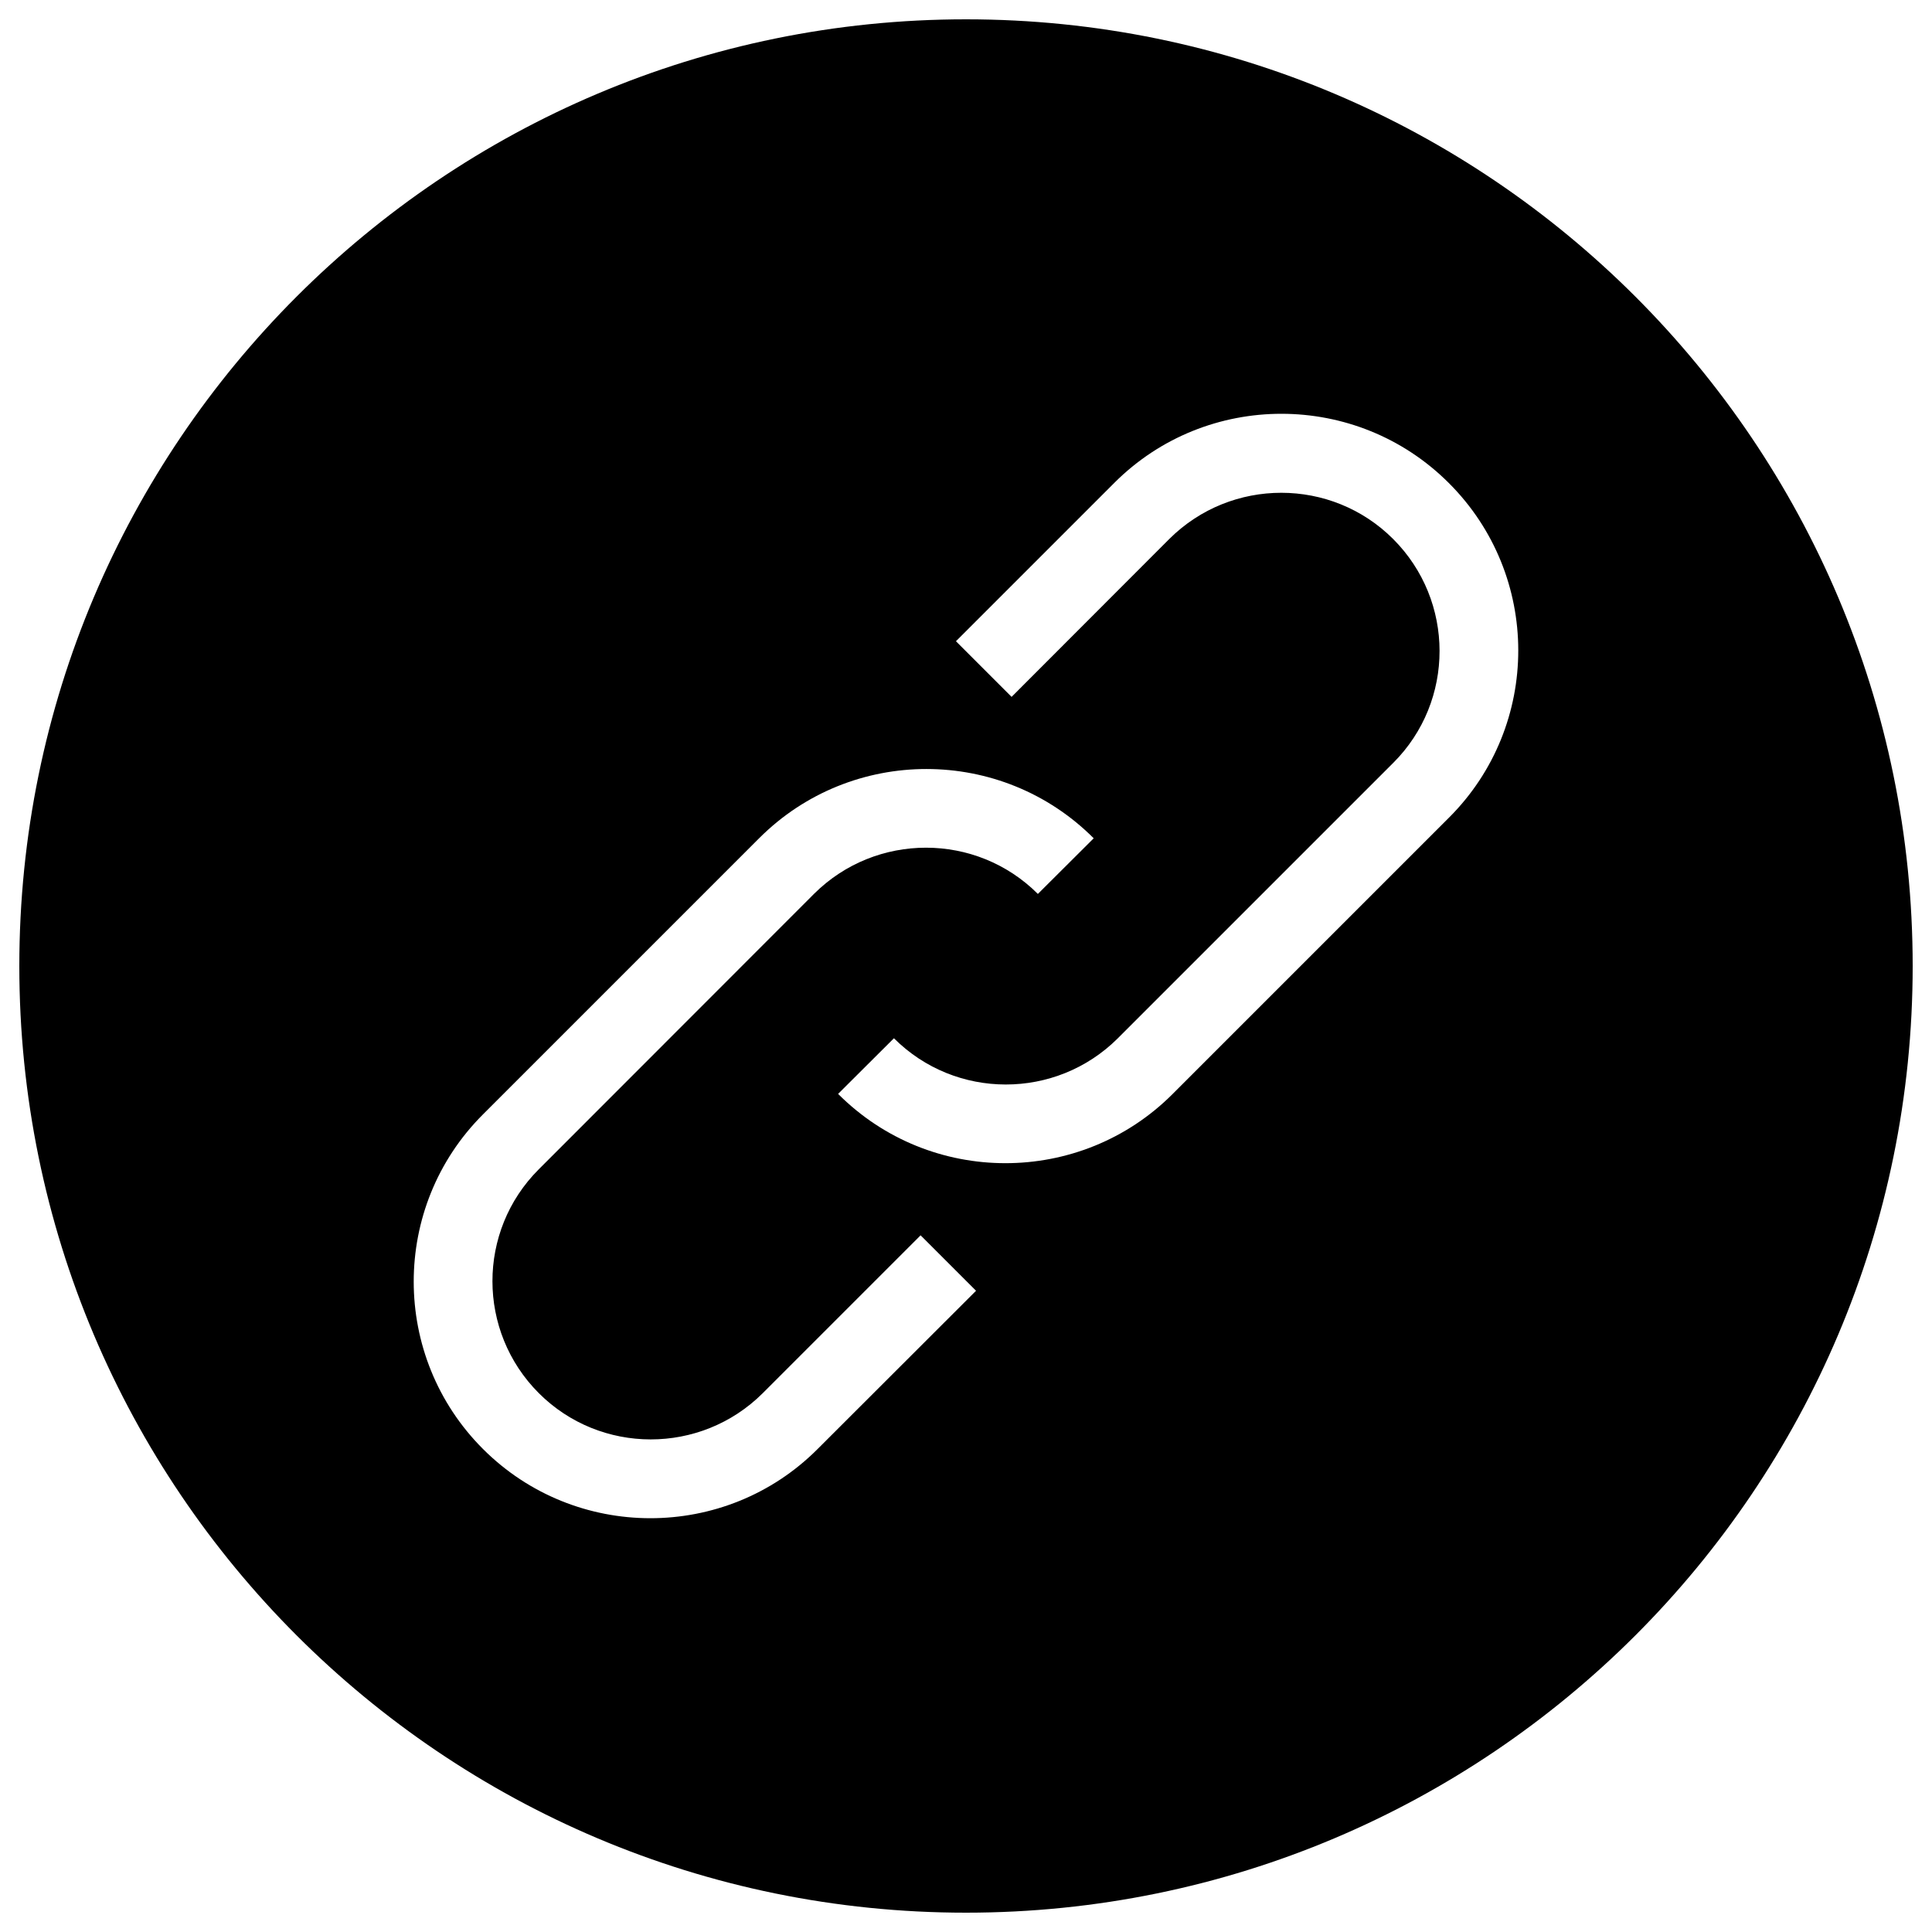 <?xml version="1.0" encoding="utf-8"?>
<!-- Svg Vector Icons : http://www.onlinewebfonts.com/icon -->
<!DOCTYPE svg PUBLIC "-//W3C//DTD SVG 1.1//EN" "http://www.w3.org/Graphics/SVG/1.1/DTD/svg11.dtd">
<svg version="1.1" xmlns="http://www.w3.org/2000/svg" xmlns:xlink="http://www.w3.org/1999/xlink" x="0px" y="0px" viewBox="0 0 1000 1000" enable-background="new 0 0 1000 1000" xml:space="preserve">
<g><path d="M500,10C229.4,10,10,229.4,10,500c0,270.6,219.4,490,490,490c270.6,0,490-219.4,490-490C990,229.4,770.6,10,500,10z M423.1,750.1c-47.7,47.7-125.4,47.6-173.1-0.1c-47.8-47.8-47.8-125.4-0.1-173.1l143.1-143.1c47.7-47.7,125.4-47.7,173.1,0.1l-28.9,28.8c-31.9-31.9-83.8-31.9-115.8-0.1L278.8,605.3c-31.9,31.9-31.9,83.8,0.1,115.8c31.9,31.9,83.8,31.9,115.8,0.1l81.8-81.8l28.7,28.7L423.1,750.1z M750.1,423.1L606.9,566.3c-47.7,47.7-125.4,47.7-173.1-0.1l28.9-28.8c31.9,31.9,83.8,31.9,115.8,0.1l142.7-142.7c31.9-31.9,31.9-83.8-0.1-115.8c-31.9-31.9-83.8-31.9-115.8-0.1l-81.7,81.8l-28.8-28.8l82-82c47.7-47.7,125.4-47.6,173.1,0.1C797.8,297.8,797.8,375.4,750.1,423.1z"/></g>
</svg>